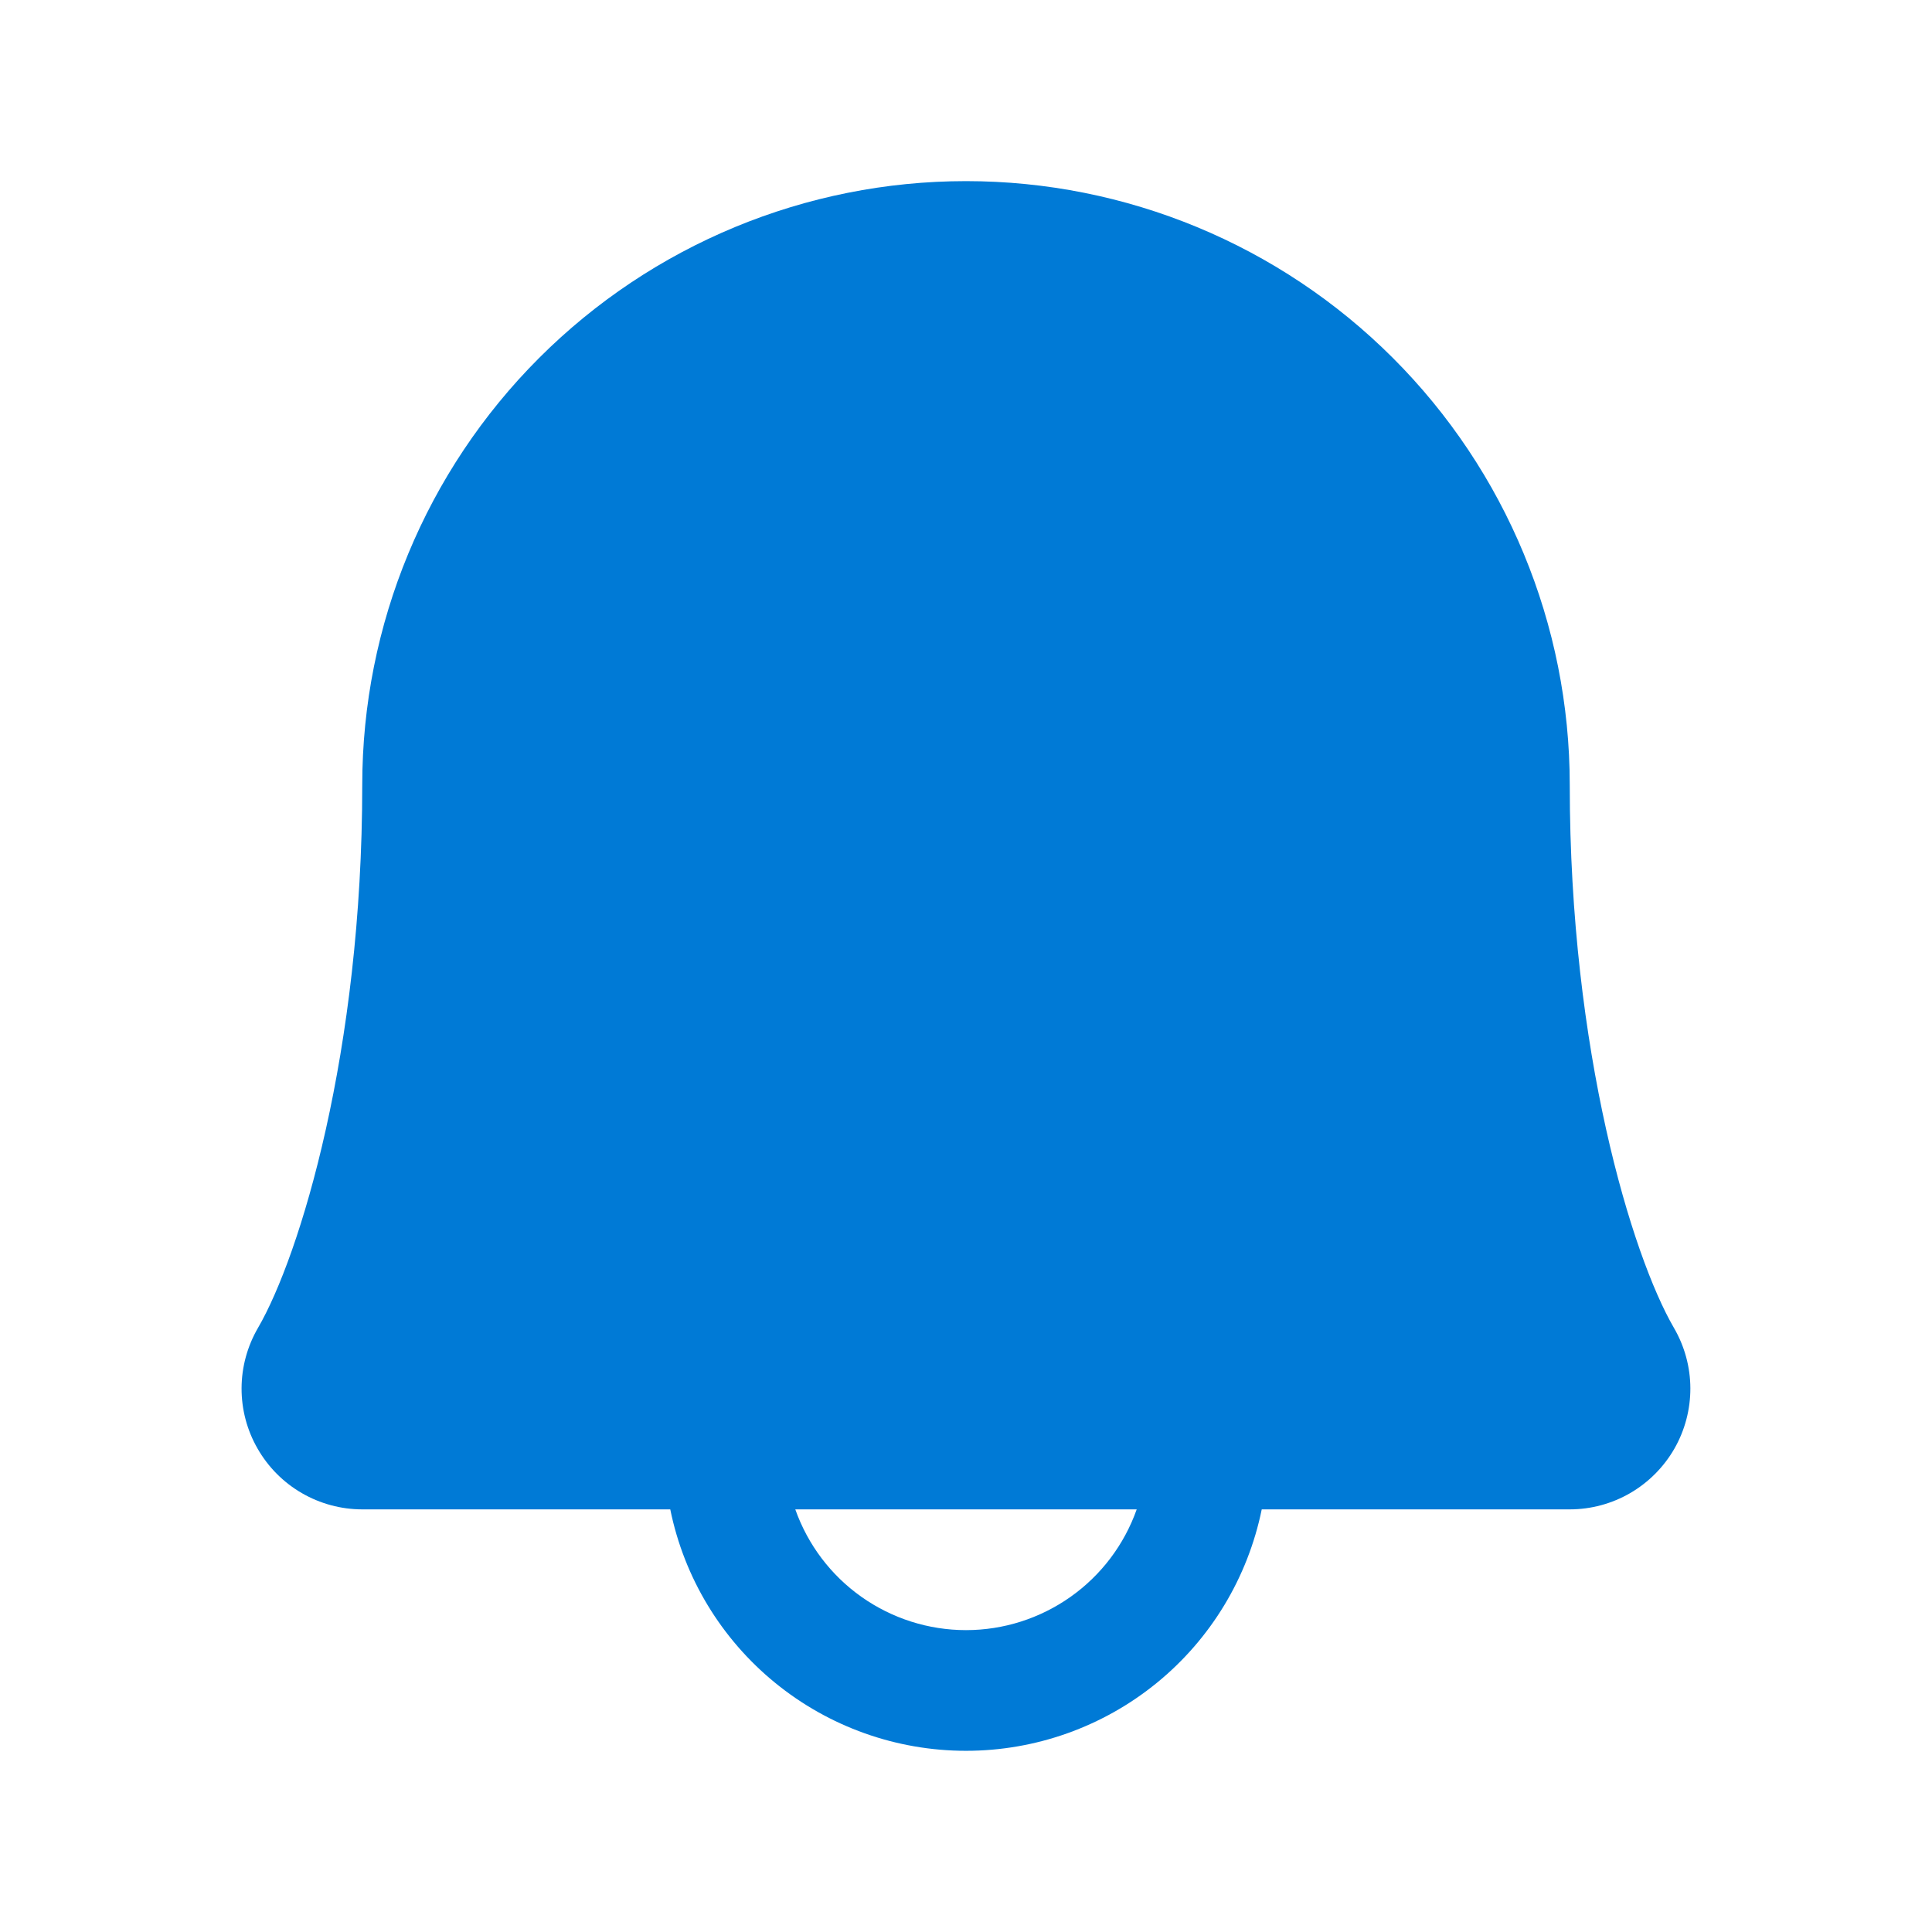 <svg width="28" height="28" viewBox="0 0 28 28" fill="none" xmlns="http://www.w3.org/2000/svg">
<path d="M24.259 19.243C23.652 18.198 22.75 15.239 22.75 11.375C22.75 9.054 21.828 6.829 20.187 5.188C18.546 3.547 16.321 2.625 14 2.625C11.679 2.625 9.454 3.547 7.813 5.188C6.172 6.829 5.25 9.054 5.25 11.375C5.25 15.24 4.347 18.198 3.74 19.243C3.585 19.509 3.502 19.811 3.501 20.119C3.5 20.427 3.58 20.729 3.734 20.996C3.887 21.263 4.108 21.485 4.374 21.639C4.64 21.793 4.942 21.875 5.25 21.875H9.714C9.915 22.863 10.452 23.751 11.233 24.388C12.014 25.026 12.992 25.374 14 25.374C15.008 25.374 15.986 25.026 16.767 24.388C17.548 23.751 18.084 22.863 18.286 21.875H22.75C23.058 21.875 23.36 21.793 23.626 21.639C23.892 21.484 24.113 21.262 24.266 20.996C24.419 20.729 24.499 20.426 24.498 20.119C24.497 19.811 24.414 19.509 24.259 19.243ZM14 23.625C13.457 23.625 12.928 23.456 12.485 23.143C12.042 22.83 11.707 22.387 11.526 21.875H16.474C16.293 22.387 15.958 22.83 15.515 23.143C15.072 23.456 14.543 23.625 14 23.625Z" fill="#007AD6"/>
</svg>
